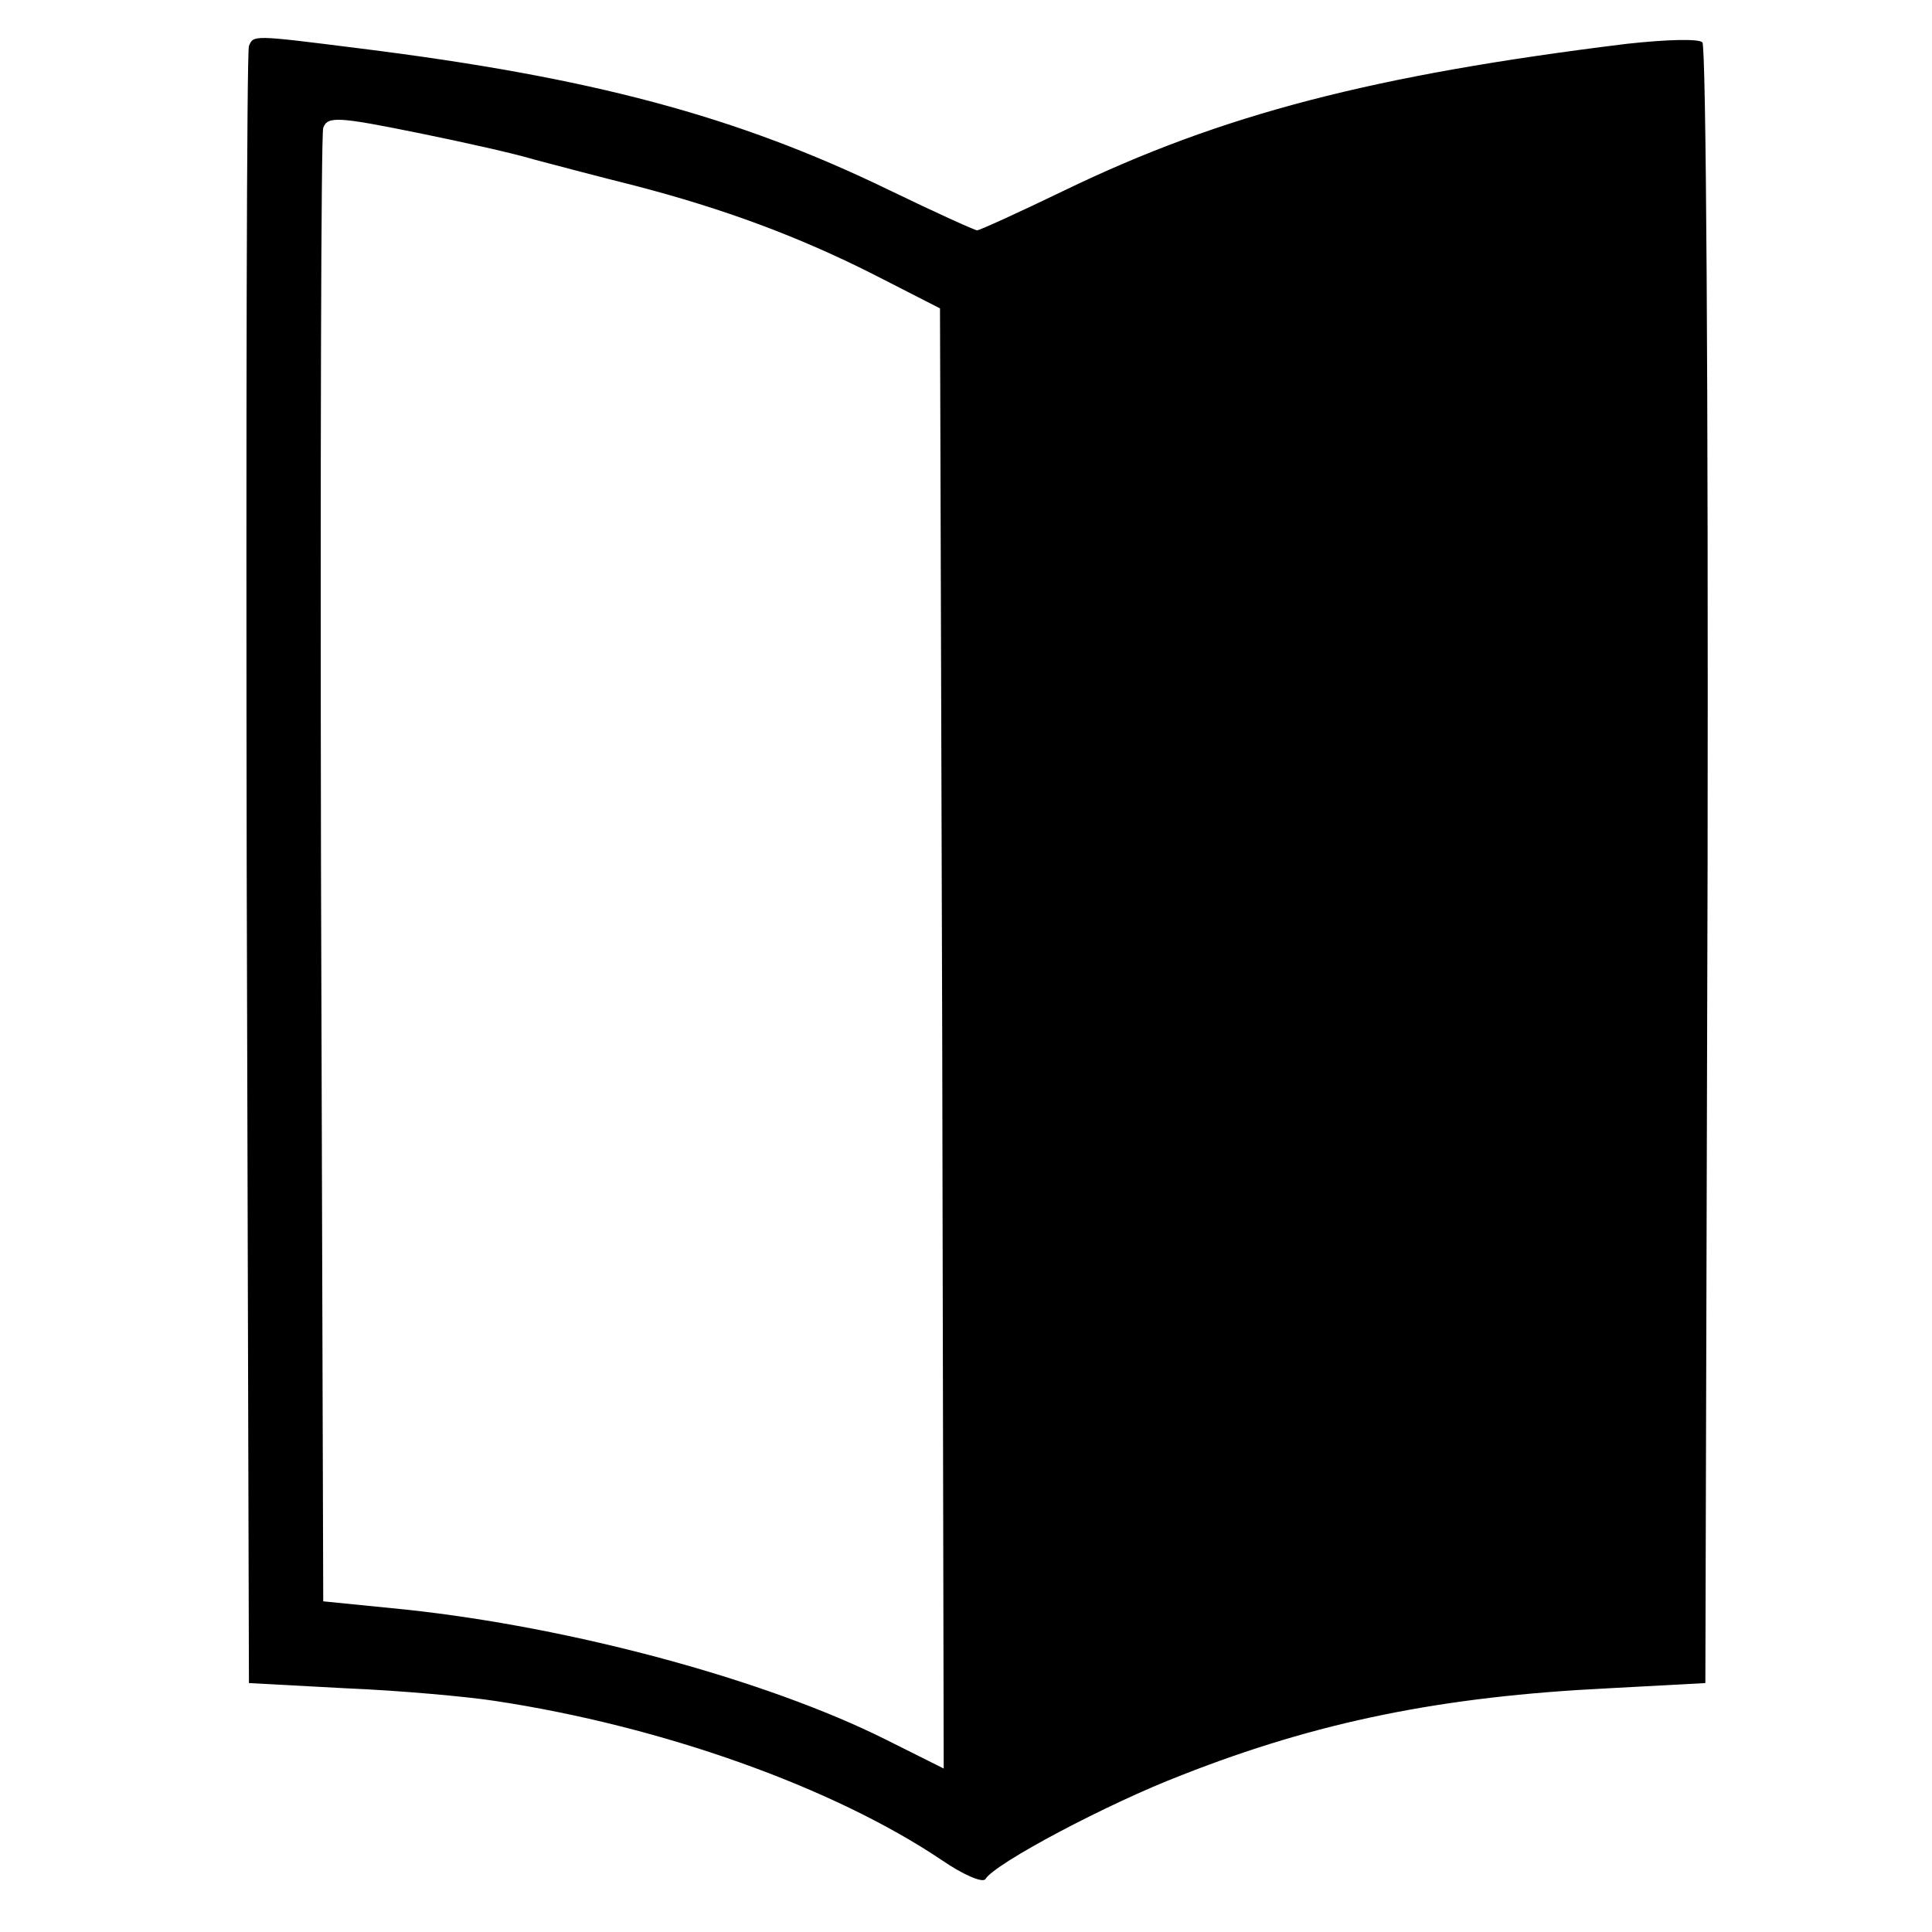 <?xml version="1.0" standalone="no"?>
<!DOCTYPE svg PUBLIC "-//W3C//DTD SVG 20010904//EN"
 "http://www.w3.org/TR/2001/REC-SVG-20010904/DTD/svg10.dtd">
<svg version="1.0" xmlns="http://www.w3.org/2000/svg"
 width="260pt" height="260pt" viewBox="0 0 260 260"
 preserveAspectRatio="xMidYMid meet">
<g transform="translate(0,260) scale(0.1,-0.1)"
fill="#000000" stroke="none">
<path d="M335 2538 c-3 -7 -4 -506 -3 -1108 l3 -1095 130 -7 c72 -3 162 -11
201 -17 225 -34 455 -116 601 -214 29 -20 55 -31 59 -26 12 21 165 102 264
140 183 72 350 106 575 117 l130 7 3 1099 c1 645 -2 1104 -7 1109 -5 5 -47 4
-102 -2 -341 -42 -545 -95 -756 -197 -62 -30 -115 -54 -118 -54 -3 0 -56 24
-118 54 -206 100 -401 152 -714 191 -143 18 -142 18 -148 3z m233 -118 c54
-11 122 -26 152 -35 30 -8 91 -24 135 -35 119 -31 219 -68 320 -119 l90 -46 3
-983 2 -982 -78 39 c-160 80 -421 151 -647 175 l-110 11 -3 985 c-1 542 0 991
3 998 6 16 20 15 133 -8z"/>
</g>
</svg>
